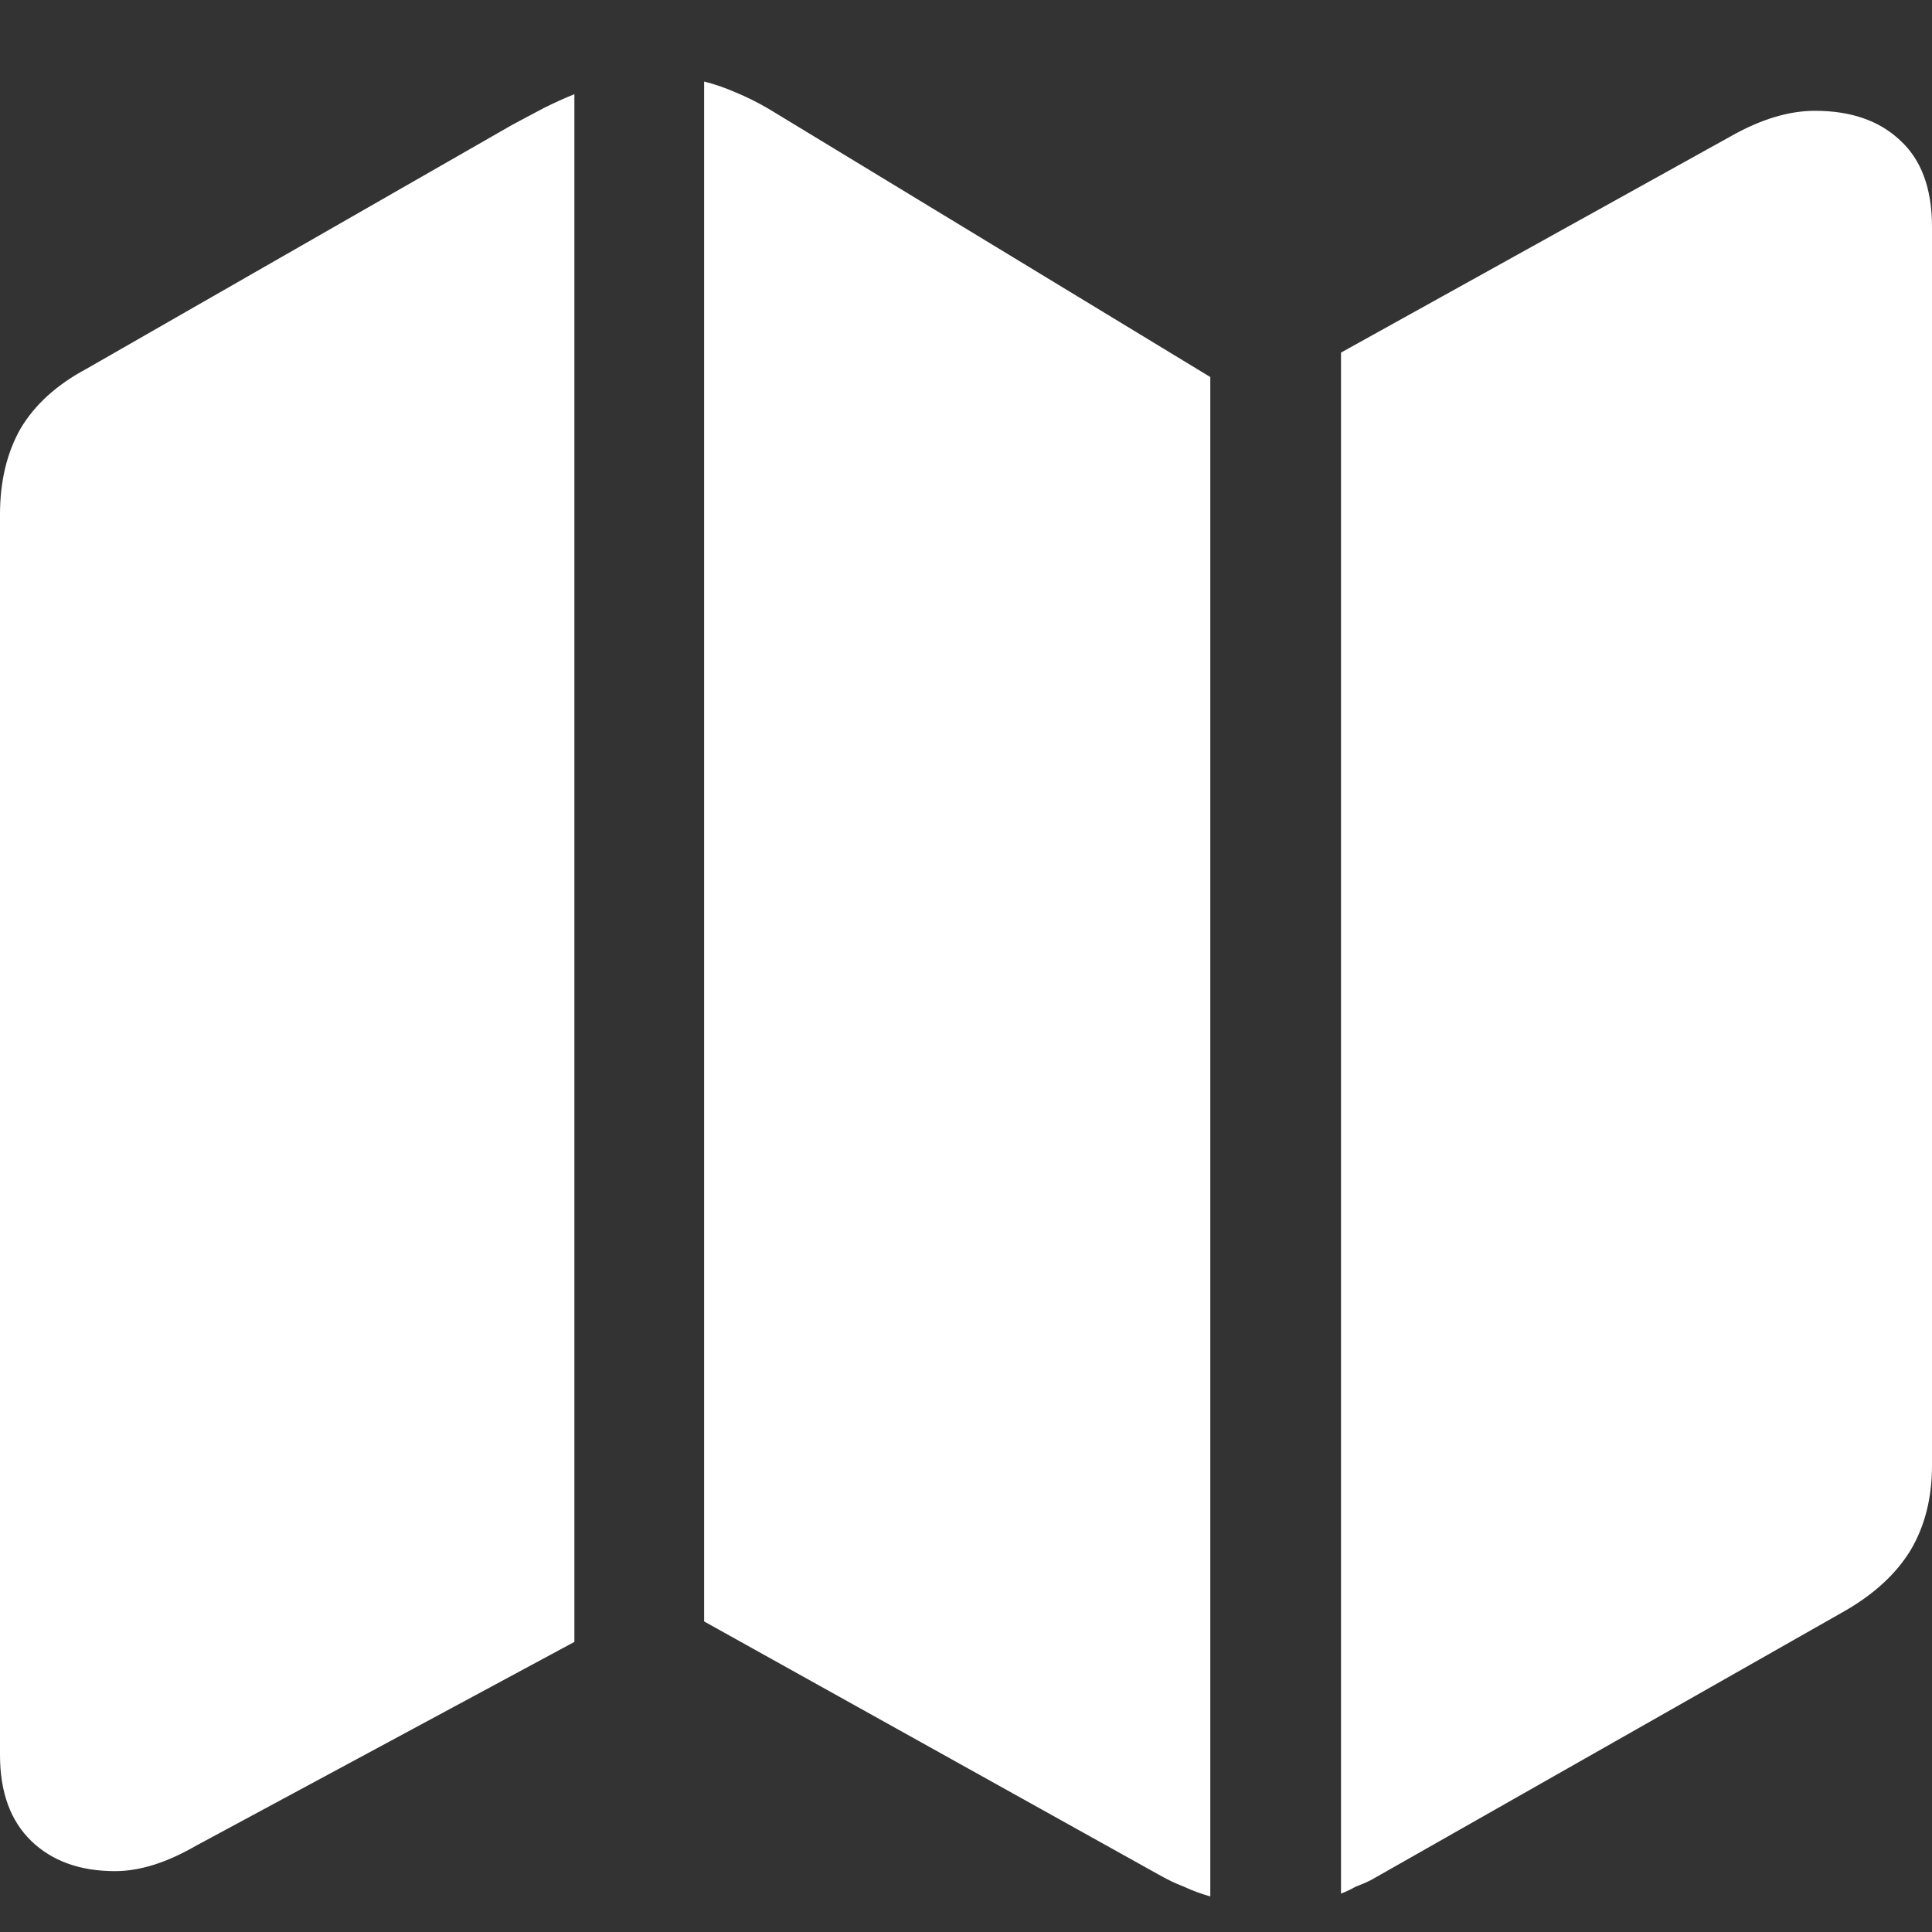 <svg width="20" height="20" viewBox="0 0 20 20" fill="none" xmlns="http://www.w3.org/2000/svg">
<rect x="0" y="0" width="20" height="20" fill="#333333" stroke="none"/>
<g clip-path="url(#clip0_3_821)">
<path d="M0 18.168V5.326C0 4.983 0.071 4.687 0.212 4.438C0.36 4.189 0.586 3.984 0.888 3.822L5.31 1.288C5.425 1.227 5.533 1.17 5.634 1.116C5.741 1.063 5.846 1.015 5.946 0.975V16.997L2.029 19.107C1.726 19.282 1.447 19.37 1.191 19.37C0.828 19.37 0.538 19.265 0.323 19.057C0.108 18.848 0 18.552 0 18.168ZM7.289 16.785V0.844C7.397 0.871 7.505 0.908 7.612 0.955C7.727 1.002 7.841 1.059 7.956 1.126L12.529 3.903V19.632C12.435 19.605 12.344 19.572 12.256 19.531C12.169 19.498 12.078 19.454 11.984 19.4L7.289 16.785ZM13.882 19.602V3.65L17.92 1.409C18.23 1.234 18.519 1.147 18.788 1.147C19.159 1.147 19.451 1.248 19.667 1.45C19.889 1.651 20 1.951 20 2.348V15.17C20 15.506 19.926 15.799 19.778 16.048C19.63 16.291 19.404 16.499 19.102 16.674L14.195 19.461C14.141 19.488 14.087 19.511 14.033 19.531C13.986 19.558 13.936 19.582 13.882 19.602Z" fill="white"/>
</g>
<defs>
<clipPath id="clip0_3_821">
<rect width="20" height="20" fill="white"/>
</clipPath>
</defs>
</svg>
